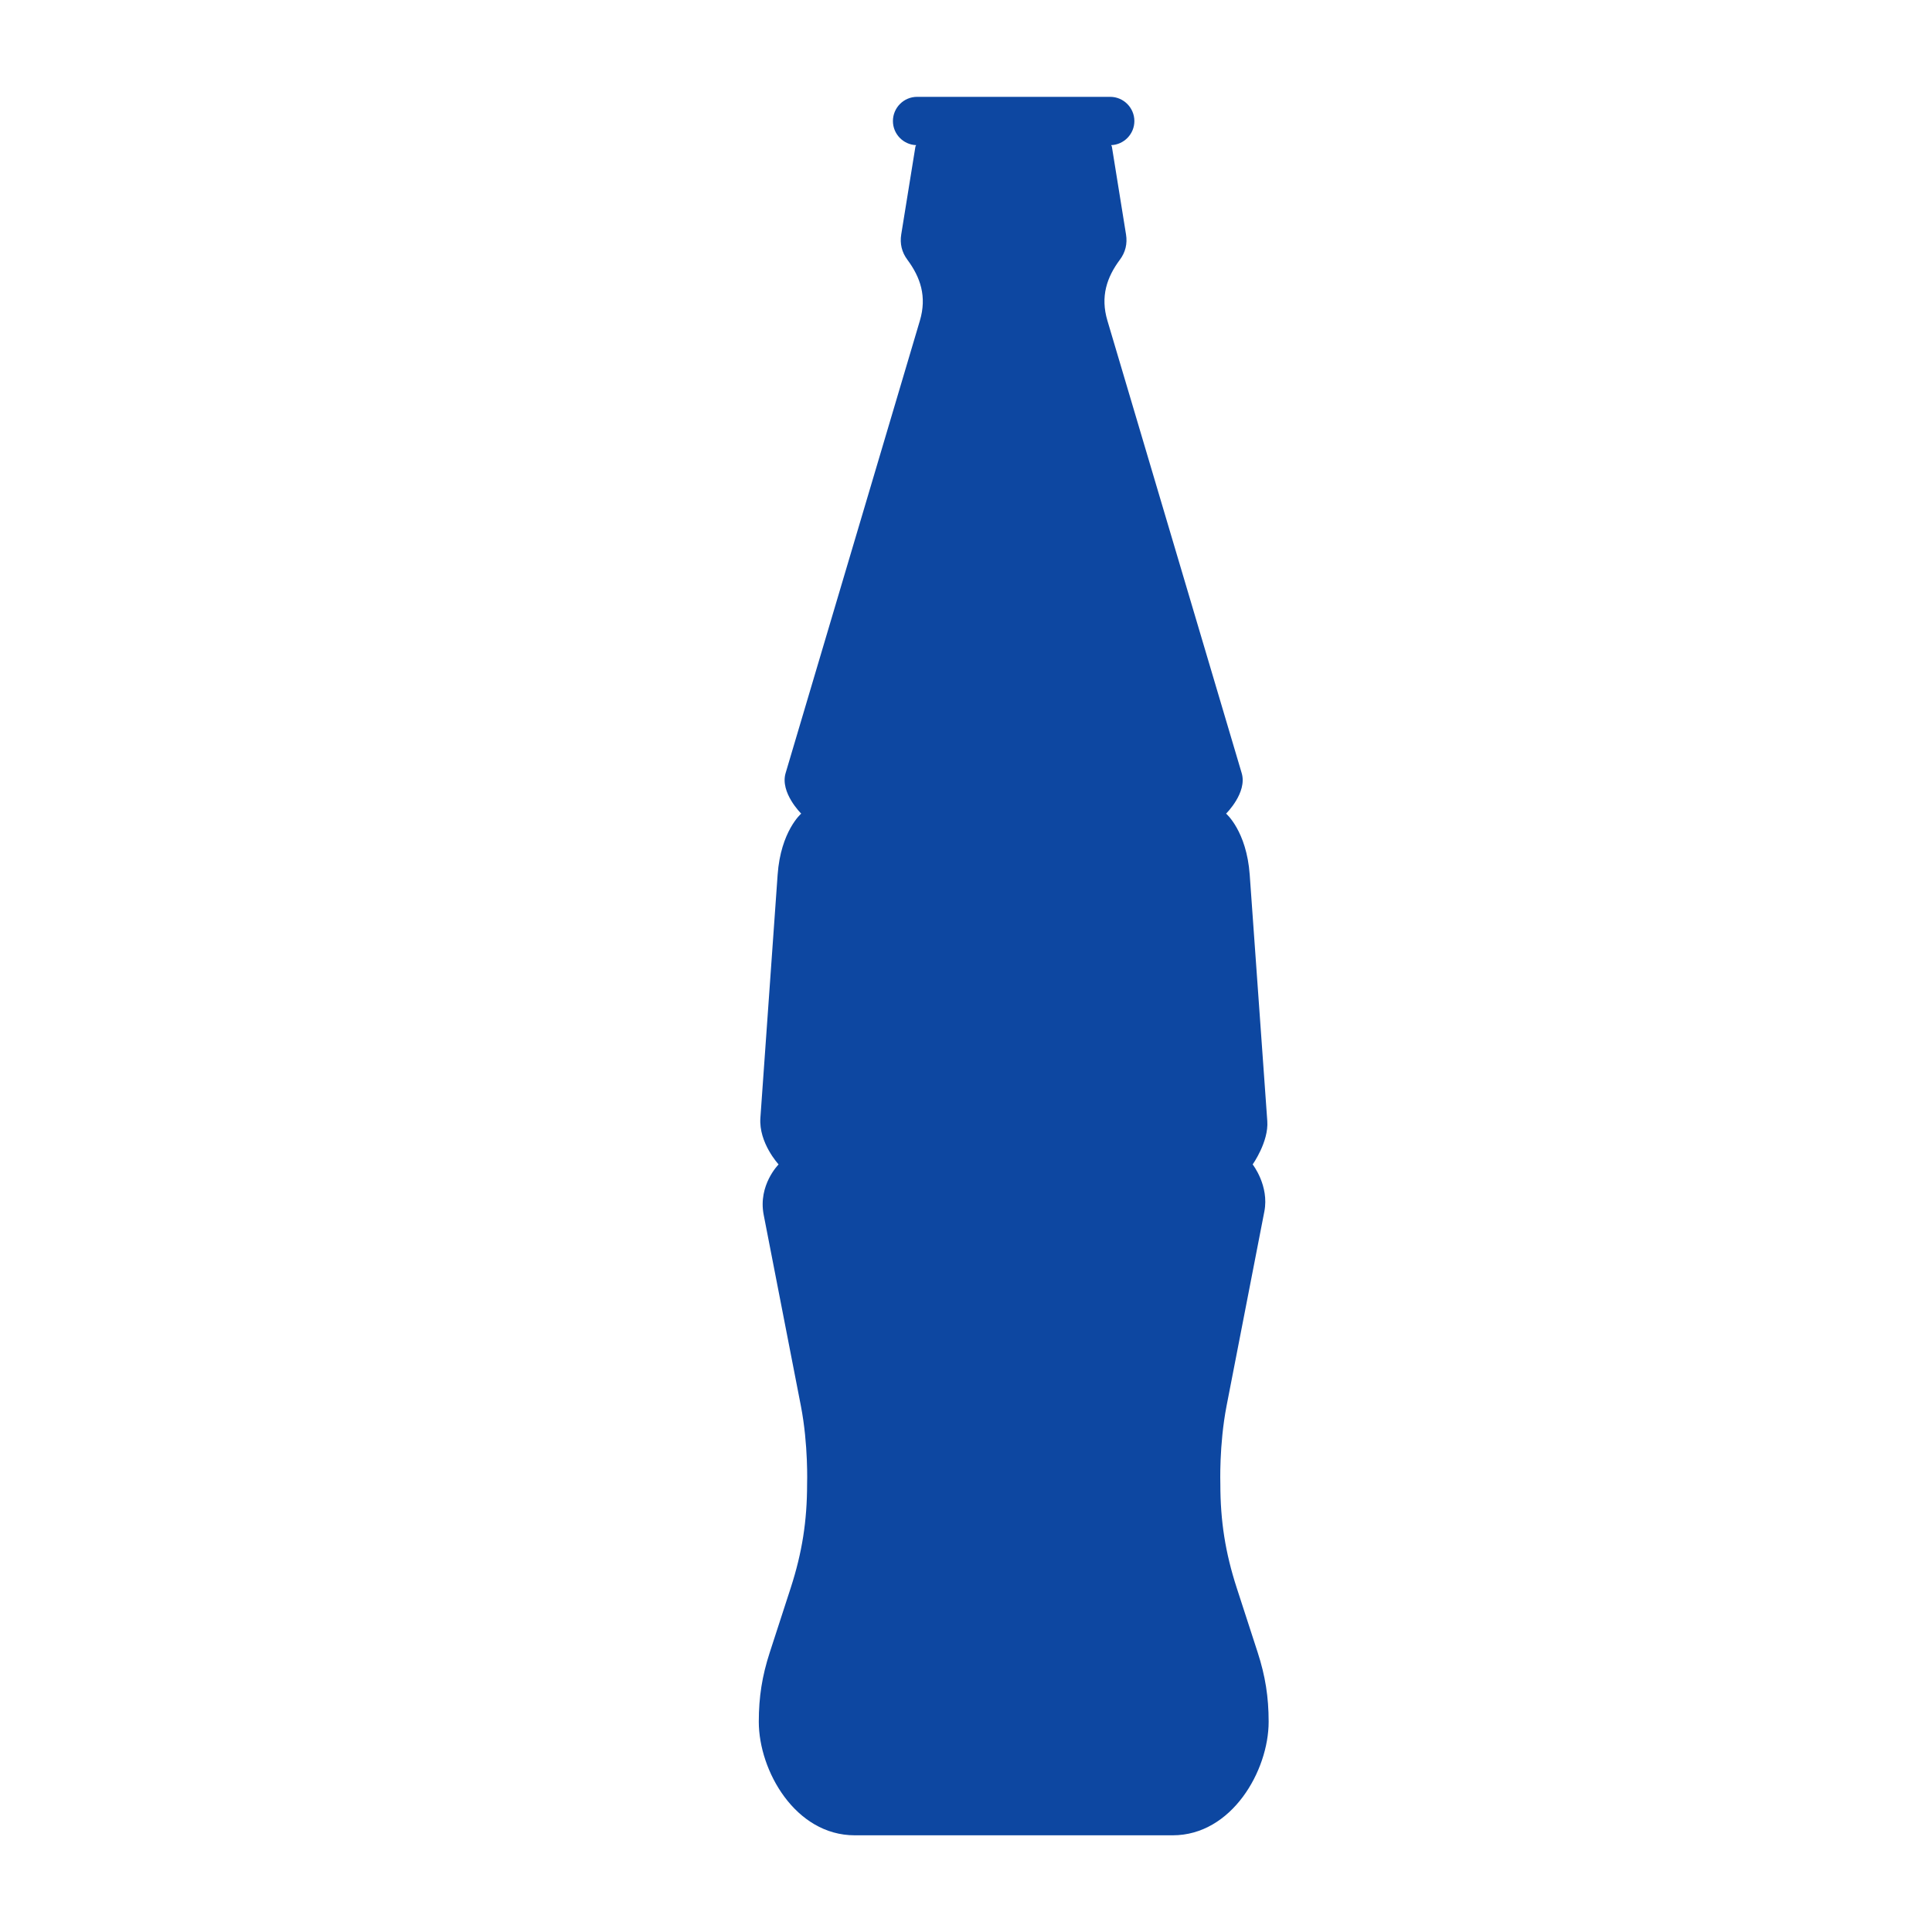 <?xml version="1.0" encoding="iso-8859-1"?>
<!-- Generator: Adobe Illustrator 16.0.2, SVG Export Plug-In . SVG Version: 6.00 Build 0)  -->
<!DOCTYPE svg PUBLIC "-//W3C//DTD SVG 1.1//EN" "http://www.w3.org/Graphics/SVG/1.1/DTD/svg11.dtd">
<svg version="1.1" id="co_x5F_food_x5F_3" xmlns="http://www.w3.org/2000/svg" xmlns:xlink="http://www.w3.org/1999/xlink" x="0px"
	 y="0px" width="40px" height="40px" viewBox="0 0 40 40" style="enable-background:new 0 0 40 40;" xml:space="preserve">
<path fill="#0D47A1" style="fill-rule:evenodd;clip-rule:evenodd;" d="M18.987,2.005h3.999c0.275,0,0.5,0.226,0.5,0.501l0,0
	c0,0.269-0.215,0.489-0.481,0.499l0.015,0.029l0.293,1.82c0.031,0.192-0.012,0.369-0.127,0.523
	c-0.271,0.364-0.407,0.763-0.258,1.262l2.78,9.368c0.12,0.403-0.323,0.838-0.323,0.838s0.424,0.361,0.489,1.265l0.364,5.102
	c0.03,0.428-0.303,0.896-0.303,0.896s0.346,0.441,0.242,0.975l-0.783,4.028c-0.156,0.807-0.128,1.614-0.128,1.614
	c0,0.767,0.103,1.421,0.338,2.147l0.436,1.343c0.157,0.485,0.226,0.921,0.226,1.431c0,1.015-0.764,2.352-1.986,2.352h-6.584
	c-1.227,0-1.986-1.333-1.986-2.352c0-0.51,0.068-0.945,0.226-1.431l0.436-1.343c0.235-0.727,0.338-1.381,0.338-2.147
	c0,0,0.028-0.808-0.128-1.614l-0.771-3.961c-0.119-0.616,0.309-1.042,0.309-1.042s-0.414-0.447-0.377-0.963L16.1,18.11
	c0.064-0.903,0.488-1.265,0.488-1.265s-0.442-0.435-0.323-0.838l2.78-9.368c0.148-0.499,0.012-0.897-0.259-1.262
	c-0.115-0.154-0.158-0.331-0.127-0.523l0.294-1.82l0.015-0.029c-0.267-0.01-0.481-0.23-0.481-0.499l0,0
	C18.487,2.23,18.712,2.005,18.987,2.005z"/>
</svg>
